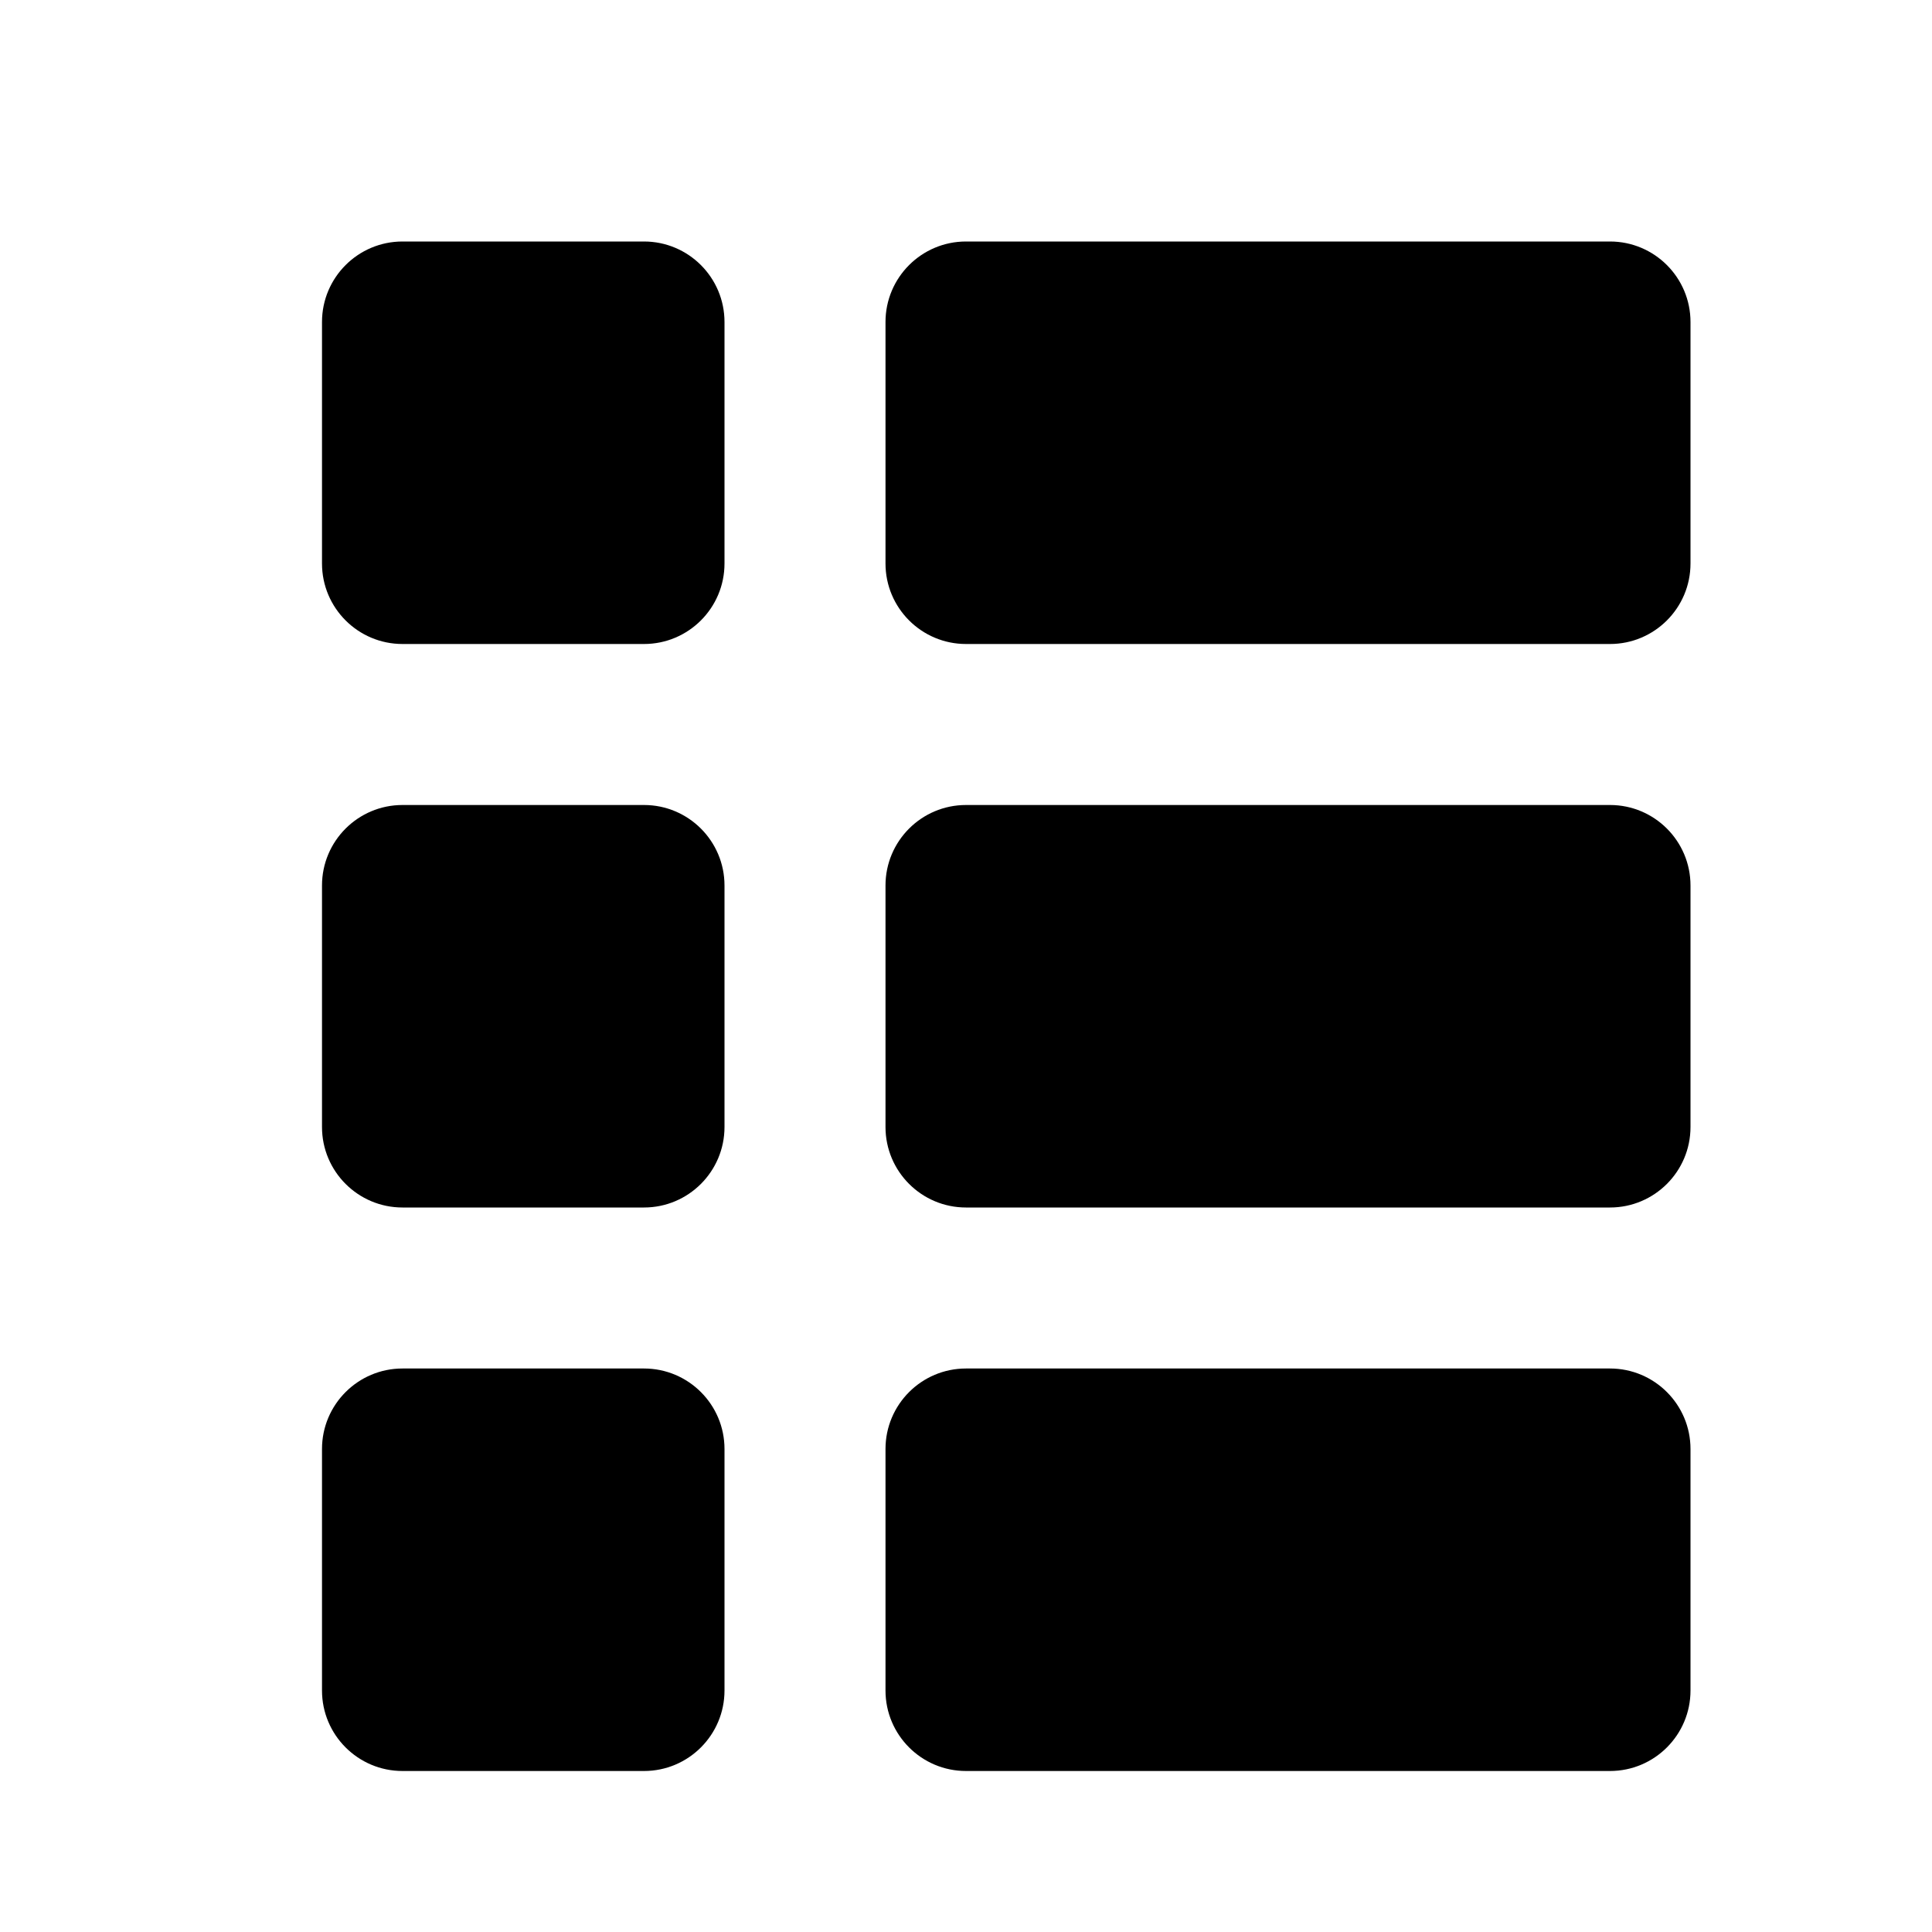 <svg width="24" height="24" viewBox="0 0 24 24" fill="none" xmlns="http://www.w3.org/2000/svg">
<path fill-rule="evenodd" clip-rule="evenodd" d="M5 3C4.448 3 4 3.448 4 4L4 7C4 7.552 4.448 8 5 8L8 8C8.552 8 9 7.552 9 7V4C9 3.448 8.552 3 8 3L5 3ZM12 3C11.448 3 11 3.448 11 4V7C11 7.552 11.448 8 12 8L20 8C20.552 8 21 7.552 21 7V4C21 3.448 20.552 3 20 3L12 3ZM4 11C4 10.448 4.448 10 5 10H8C8.552 10 9 10.448 9 11L9 14C9 14.552 8.552 15 8 15H5C4.448 15 4 14.552 4 14L4 11ZM12 10C11.448 10 11 10.448 11 11L11 14C11 14.552 11.448 15 12 15H20C20.552 15 21 14.552 21 14V11C21 10.448 20.552 10 20 10L12 10ZM4 18C4 17.448 4.448 17 5 17H8C8.552 17 9 17.448 9 18V21C9 21.552 8.552 22 8 22H5C4.448 22 4 21.552 4 21V18ZM12 17C11.448 17 11 17.448 11 18V21C11 21.552 11.448 22 12 22L20 22C20.552 22 21 21.552 21 21V18C21 17.448 20.552 17 20 17H12Z" fill="currentColor"/>
</svg>
